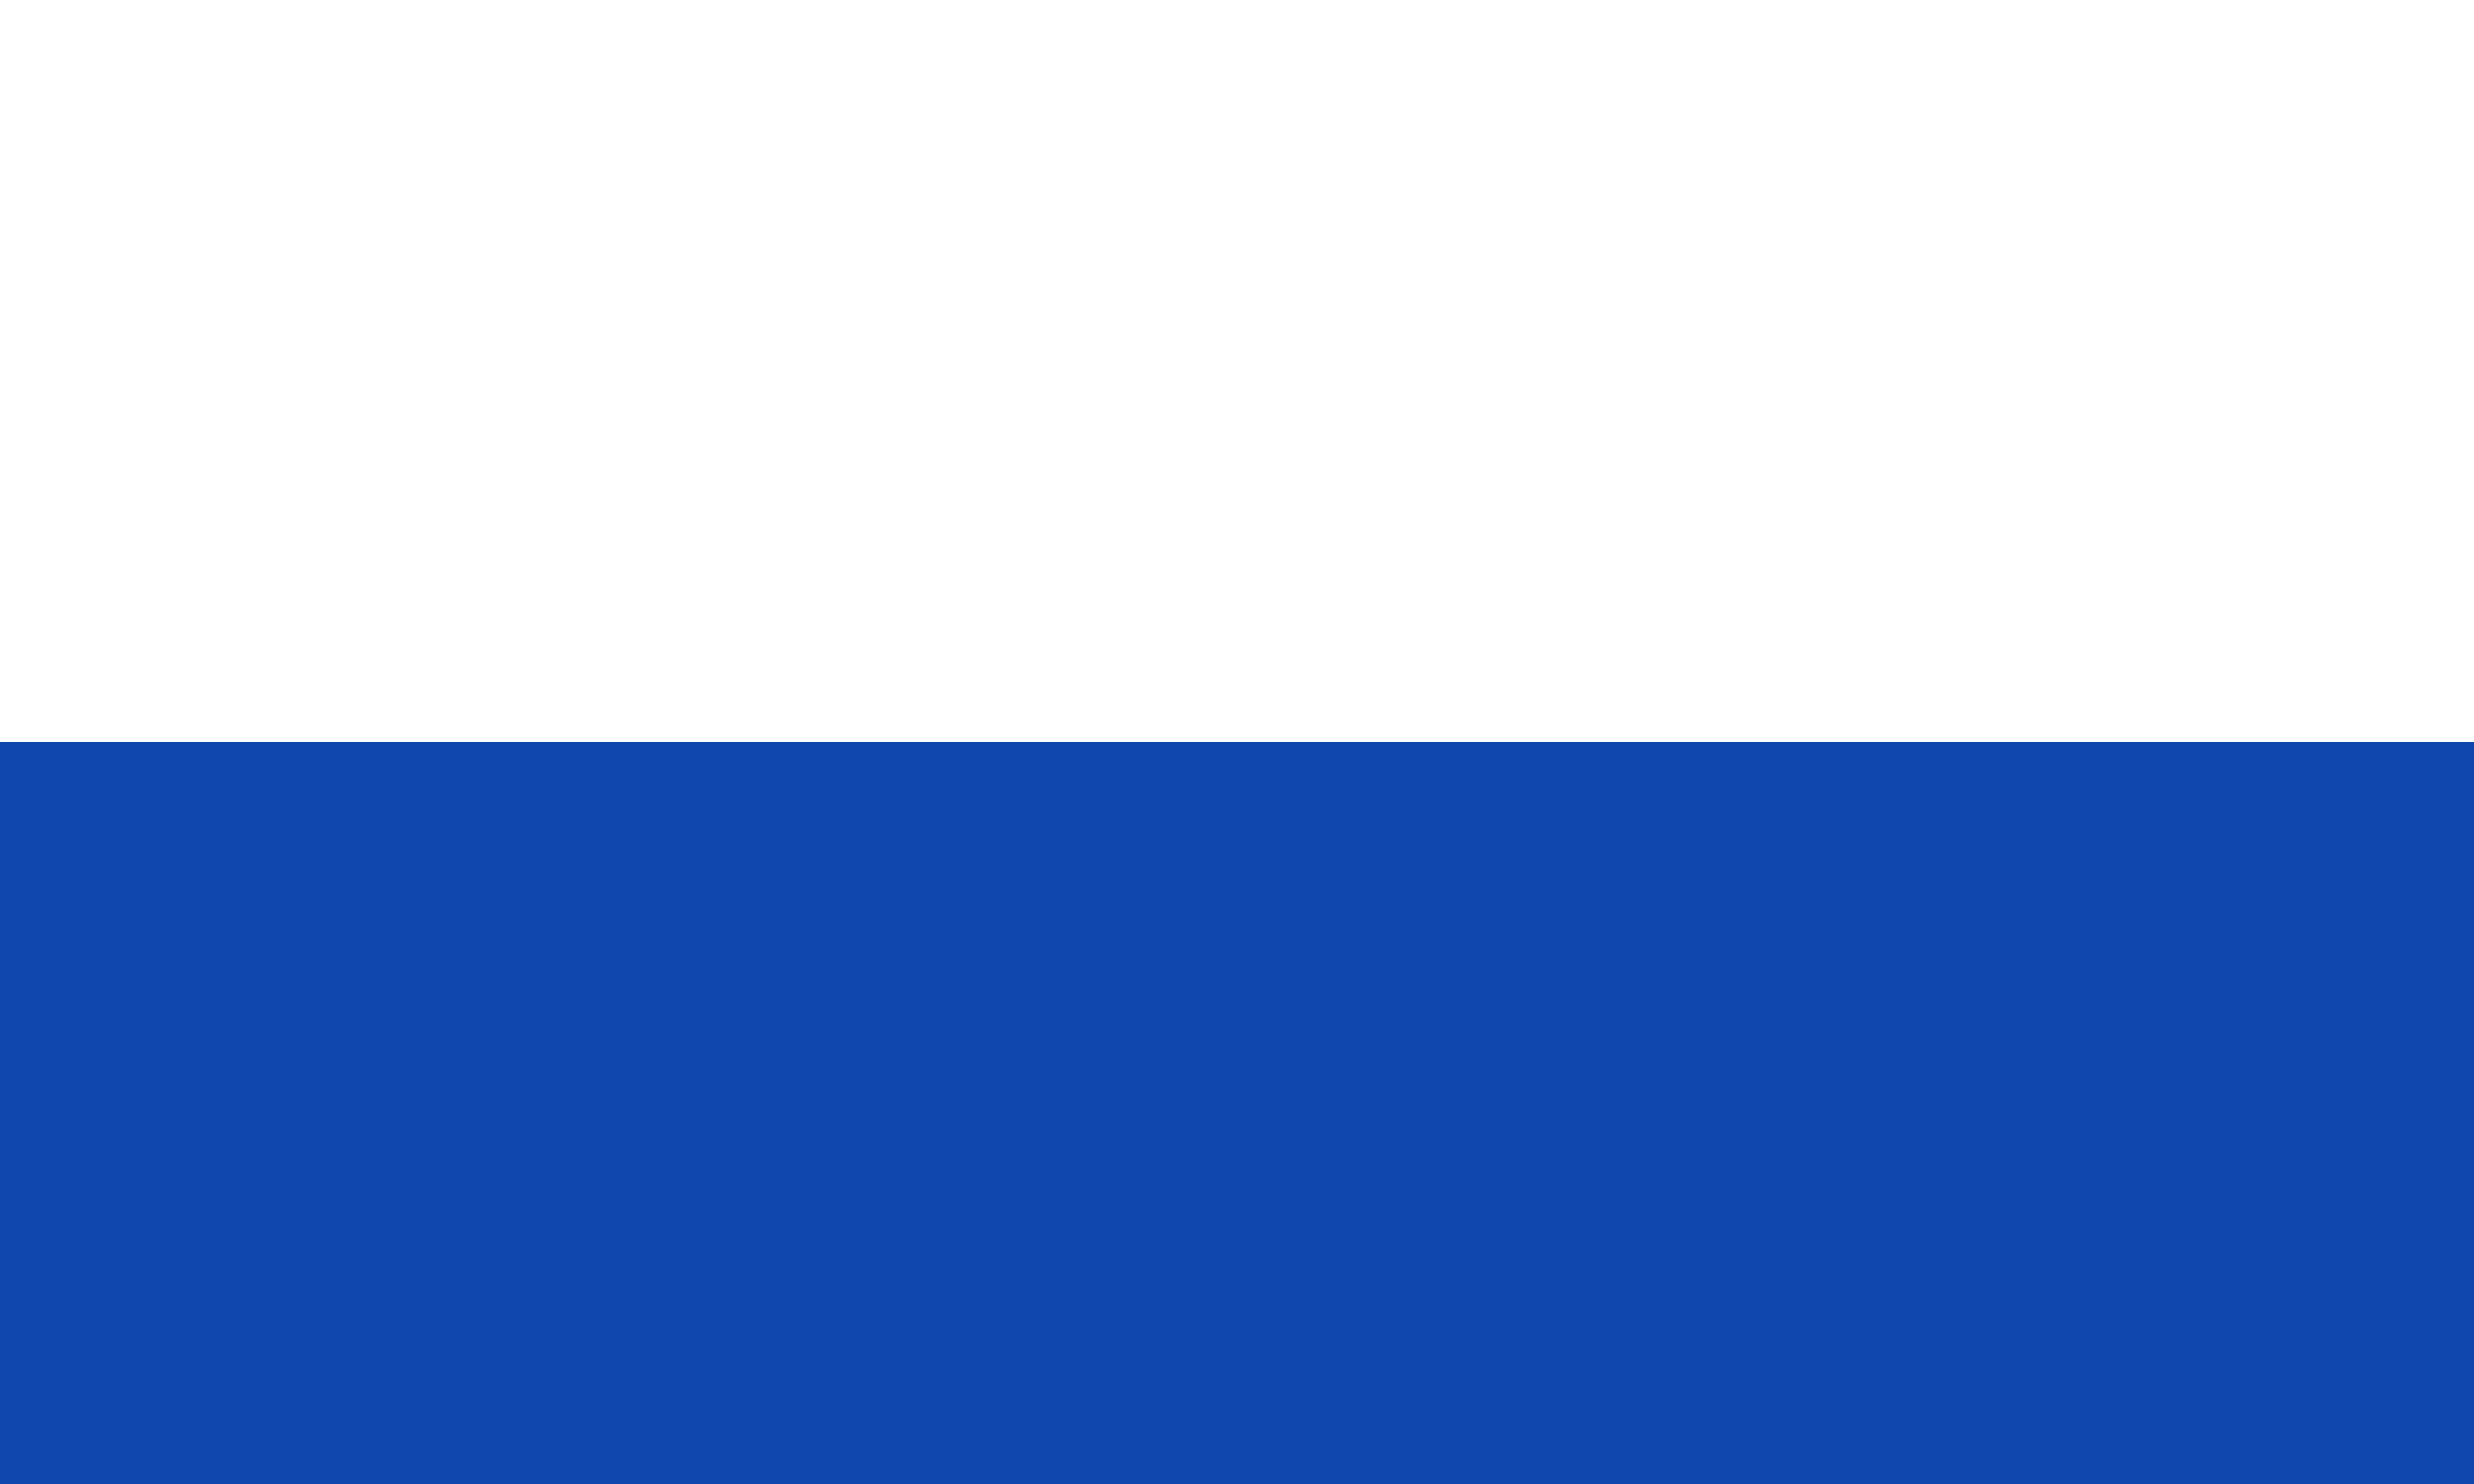 <?xml version="1.0" encoding="utf-8"?>
<!DOCTYPE svg PUBLIC "-//W3C//DTD SVG 1.1//EN" "http://www.w3.org/Graphics/SVG/1.1/DTD/svg11.dtd">
<svg width="100%" height="100%" viewBox="0 0 500 300" version="1.1" xmlns="http://www.w3.org/2000/svg">
 <rect x="0" y="0" width="500" height="300" fill="#808080" stroke="none"/>
 <rect x="0" y="0" width="500" height="150" fill="#ffffff" />
 <rect x="0" y="150" width="500" height="150" fill="#0f47af" />
</svg>
